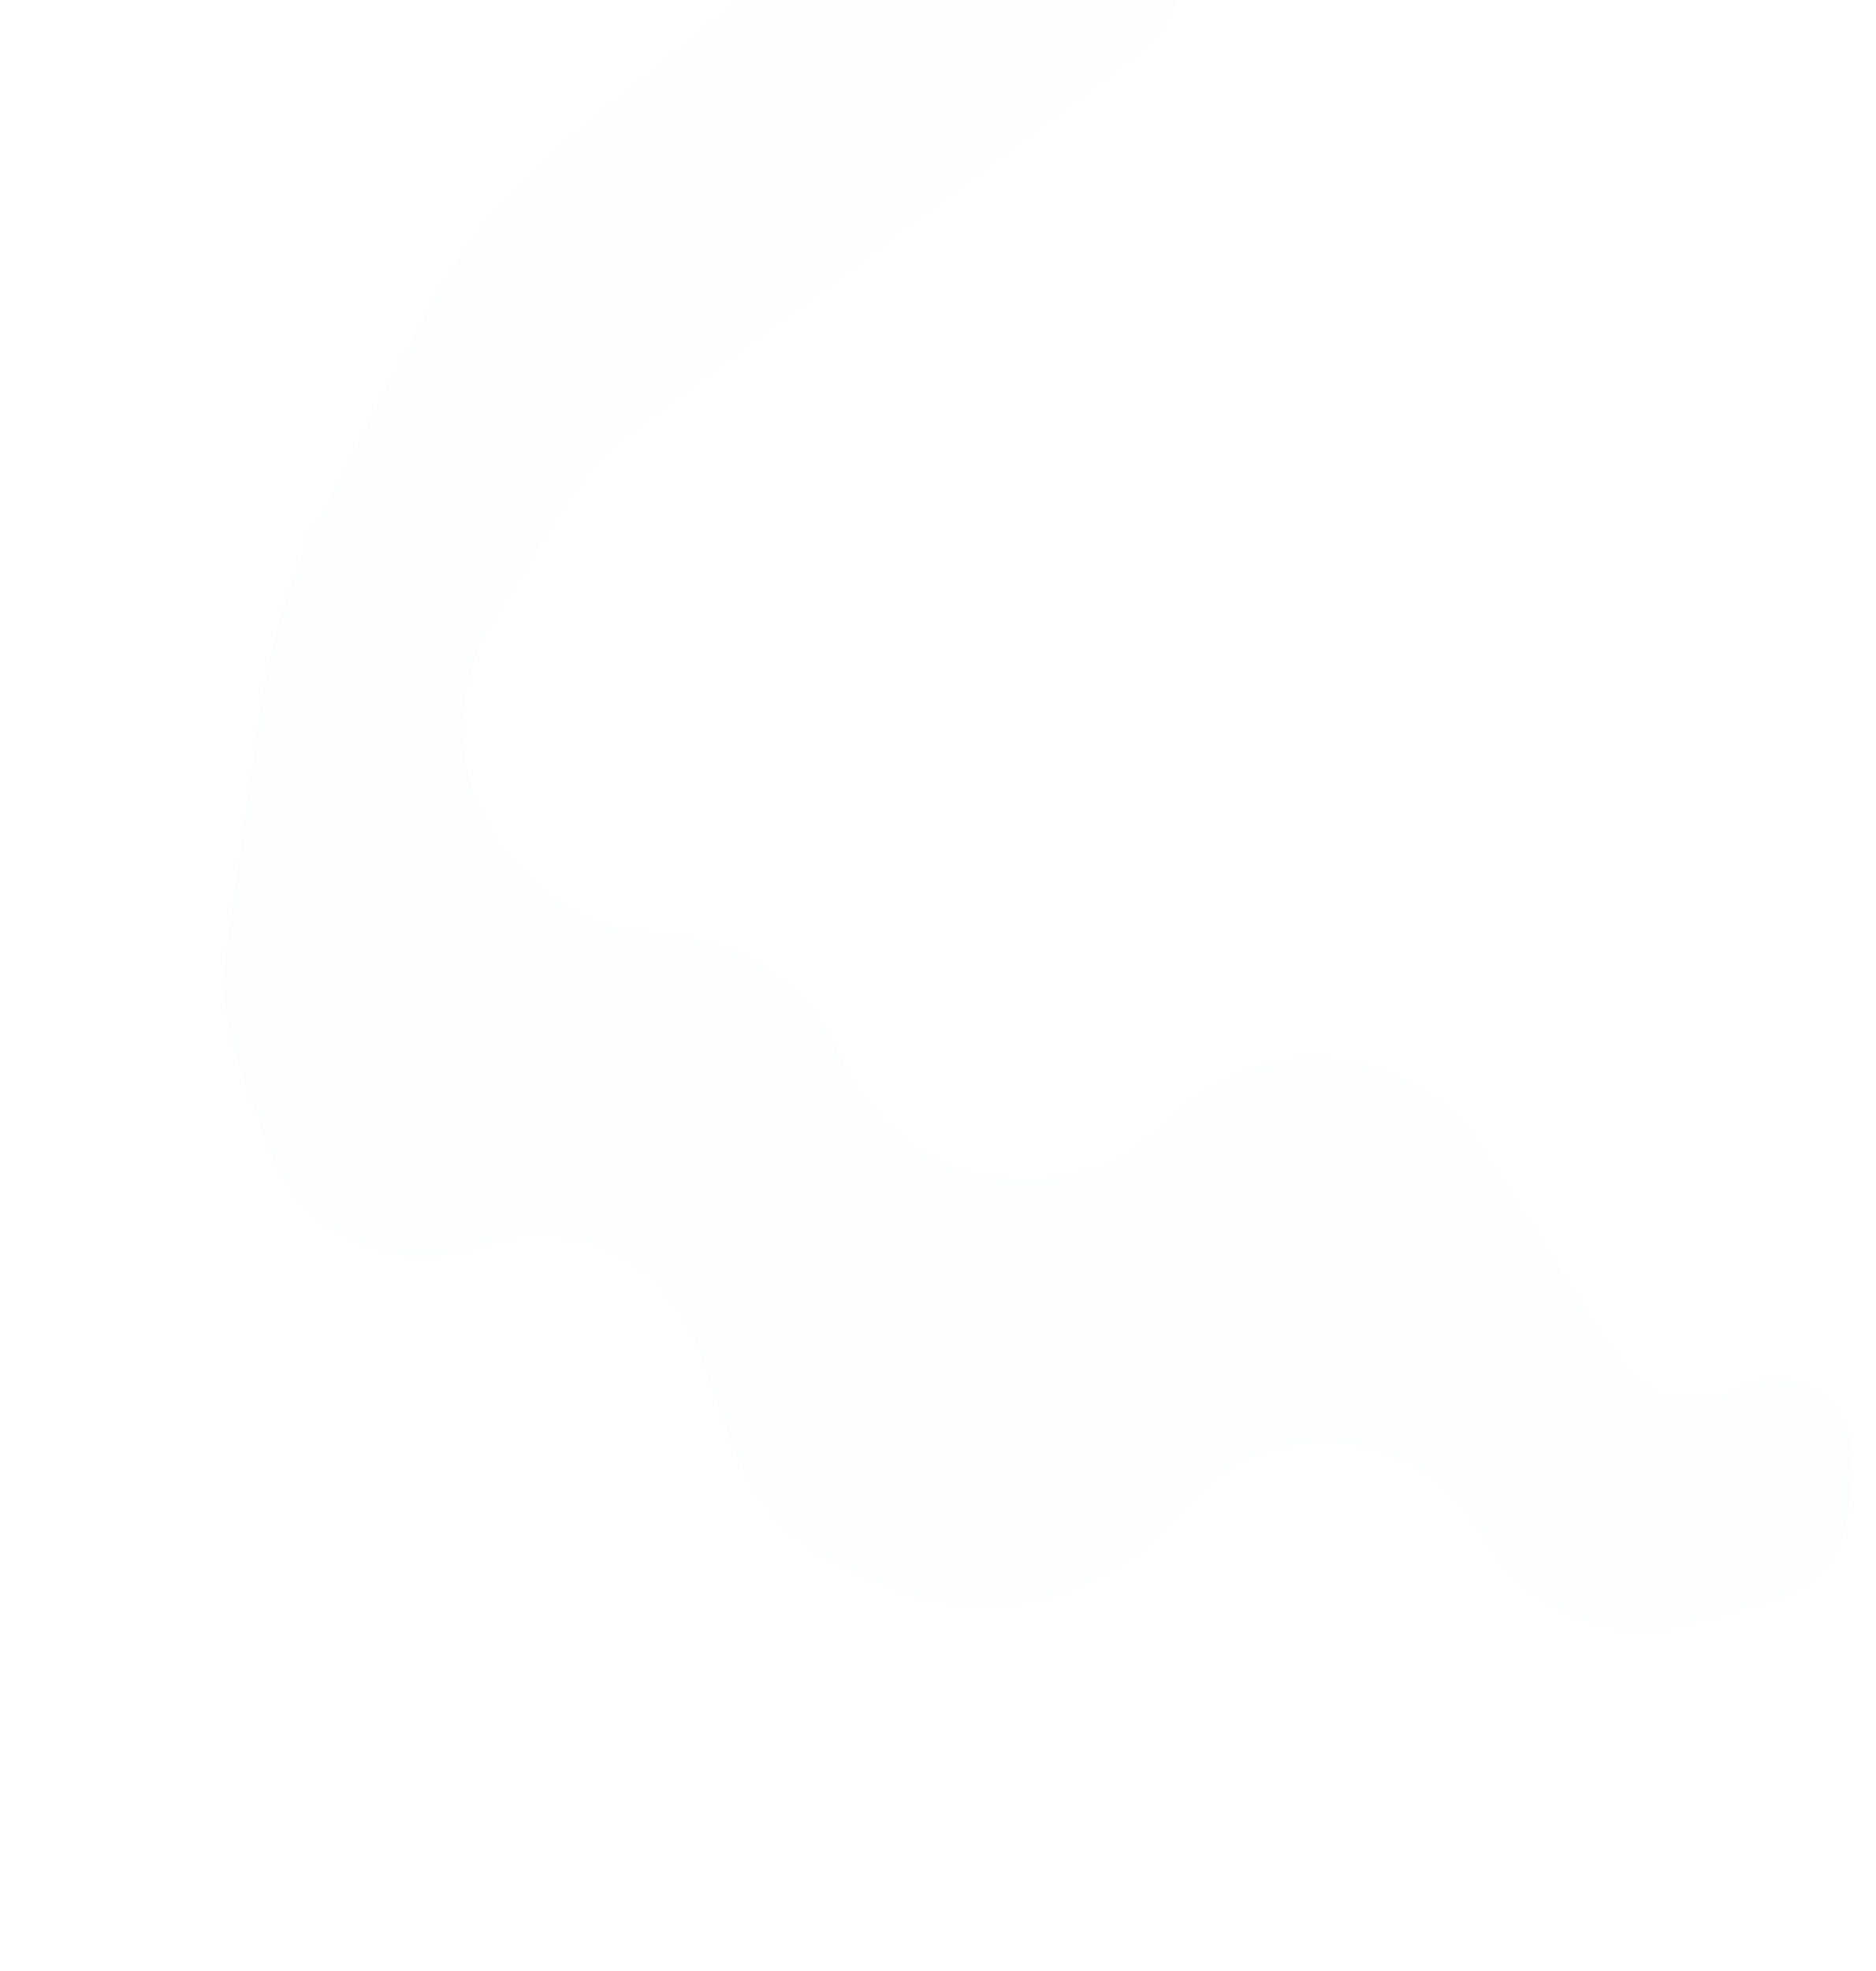 <svg width="1829" height="1921" viewBox="0 0 1829 1921" fill="none" xmlns="http://www.w3.org/2000/svg">
<path opacity="0.16" d="M547.629 496.322L481.662 603.961C401.502 734.761 491.173 903.581 644.431 910.398C719.225 913.724 786.002 958.266 817.806 1026.04L823.072 1037.27C881.252 1161.26 1045.42 1188.86 1140.95 1090.71C1228.76 1000.49 1377.65 1015.29 1445.99 1121.02L1575.84 1321.9C1601.46 1361.53 1653.2 1374.86 1694.77 1352.55C1745.96 1325.08 1807.57 1363.87 1804.92 1421.9L1802.87 1466.82C1800.92 1509.74 1771.86 1546.65 1730.61 1558.63L1650.82 1581.81C1571.19 1604.94 1486.03 1569.68 1445.82 1497.16C1384.66 1386.83 1230.85 1373.57 1152.17 1472.18C1082.72 1559.22 963.636 1589.06 861.351 1545.05L829.247 1531.23C776.181 1508.4 734.864 1464.71 715.02 1410.46L678.279 1310C647.473 1225.77 553.897 1182.83 469.948 1214.39C385.653 1246.08 291.733 1202.64 261.295 1117.88L233.007 1039.11C219.637 1001.88 215.526 961.962 221.026 922.791L252.945 695.481C263.033 623.636 285.299 554.037 318.785 489.677L410.399 313.592C446.214 244.755 495.712 183.957 555.857 134.928L927.857 -168.326C993.959 -222.212 1092.27 -206.401 1138.14 -134.506C1178.29 -71.579 1163.11 11.665 1103.33 56.366L617.627 419.549C589.642 440.475 565.888 466.528 547.629 496.322Z" fill="#5183F5" fill-opacity="0.1"/>
</svg>
